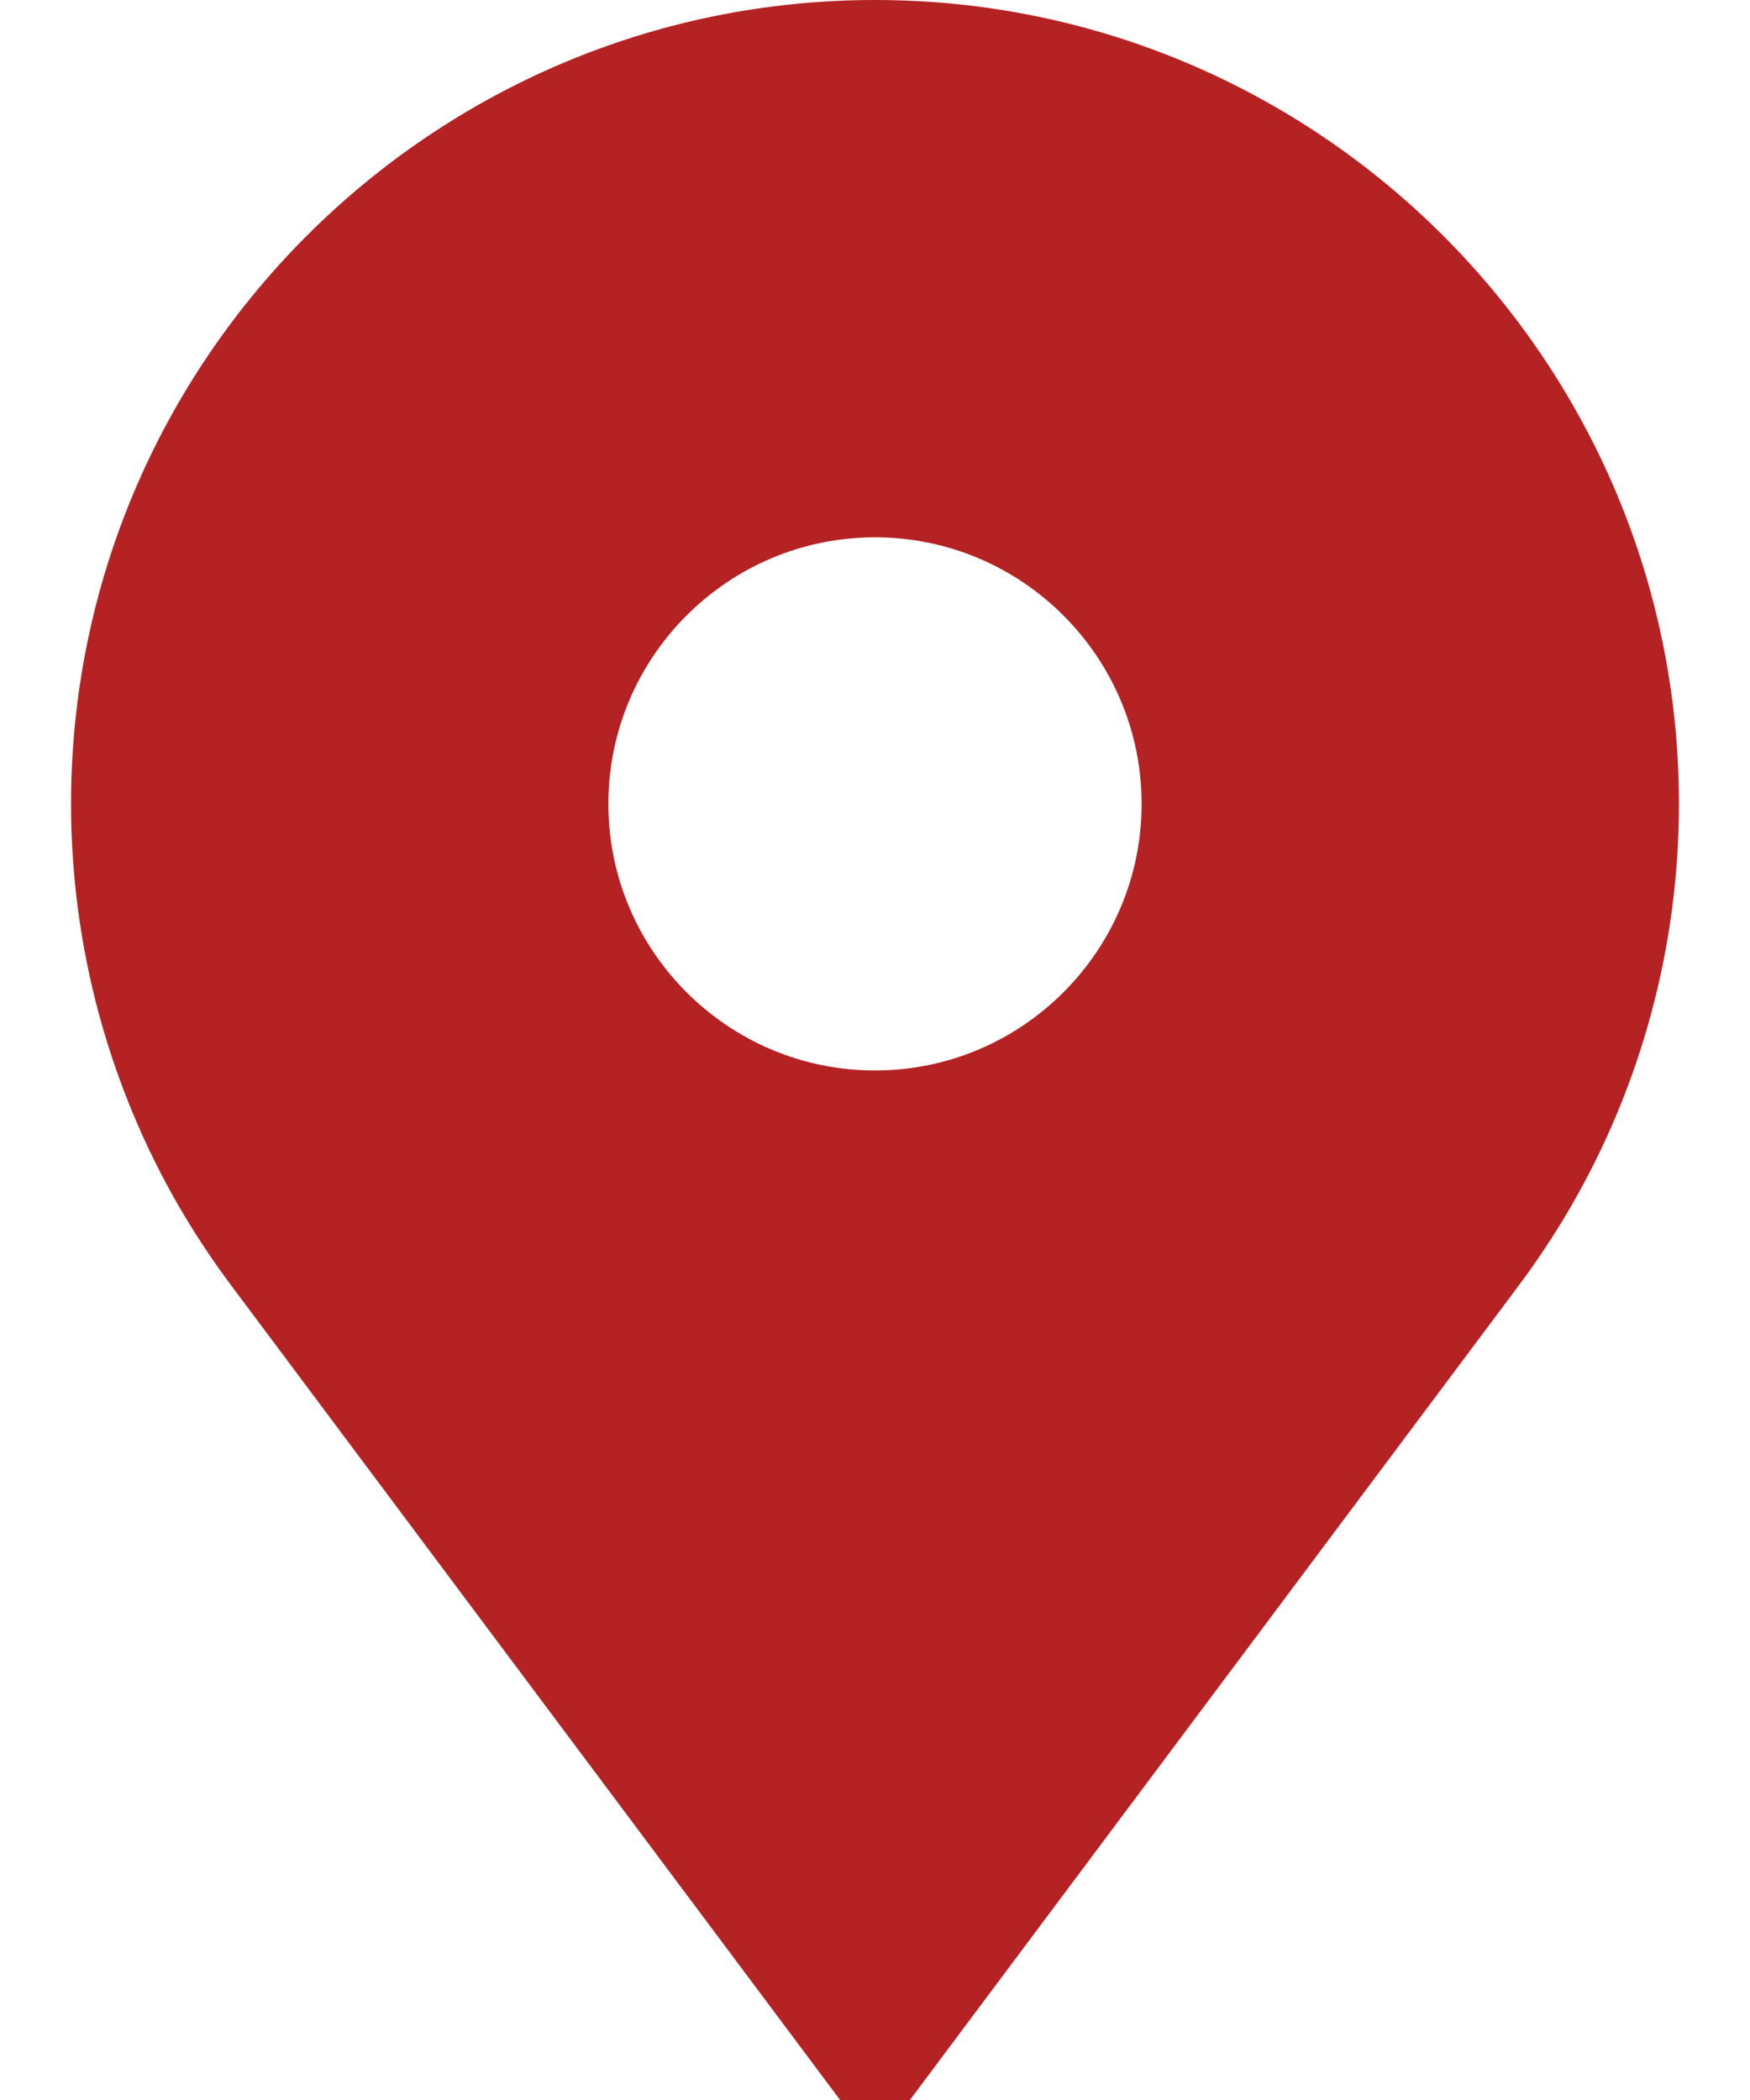 <svg width="20" height="24" viewBox="0 0 20 24" fill="none" xmlns="http://www.w3.org/2000/svg">
<path d="M10 0C4.934 0 0.812 4.121 0.812 9.188C0.812 10.809 1.241 12.403 2.051 13.798C2.24 14.123 2.452 14.44 2.679 14.74L9.601 24H10.399L17.321 14.74C17.548 14.44 17.759 14.123 17.948 13.798C18.759 12.403 19.188 10.809 19.188 9.188C19.188 4.121 15.066 0 10 0ZM10 12.234C8.32 12.234 6.953 10.867 6.953 9.188C6.953 7.507 8.32 6.141 10 6.141C11.68 6.141 13.047 7.507 13.047 9.188C13.047 10.867 11.68 12.234 10 12.234Z" fill="#B52224"/>
</svg>

